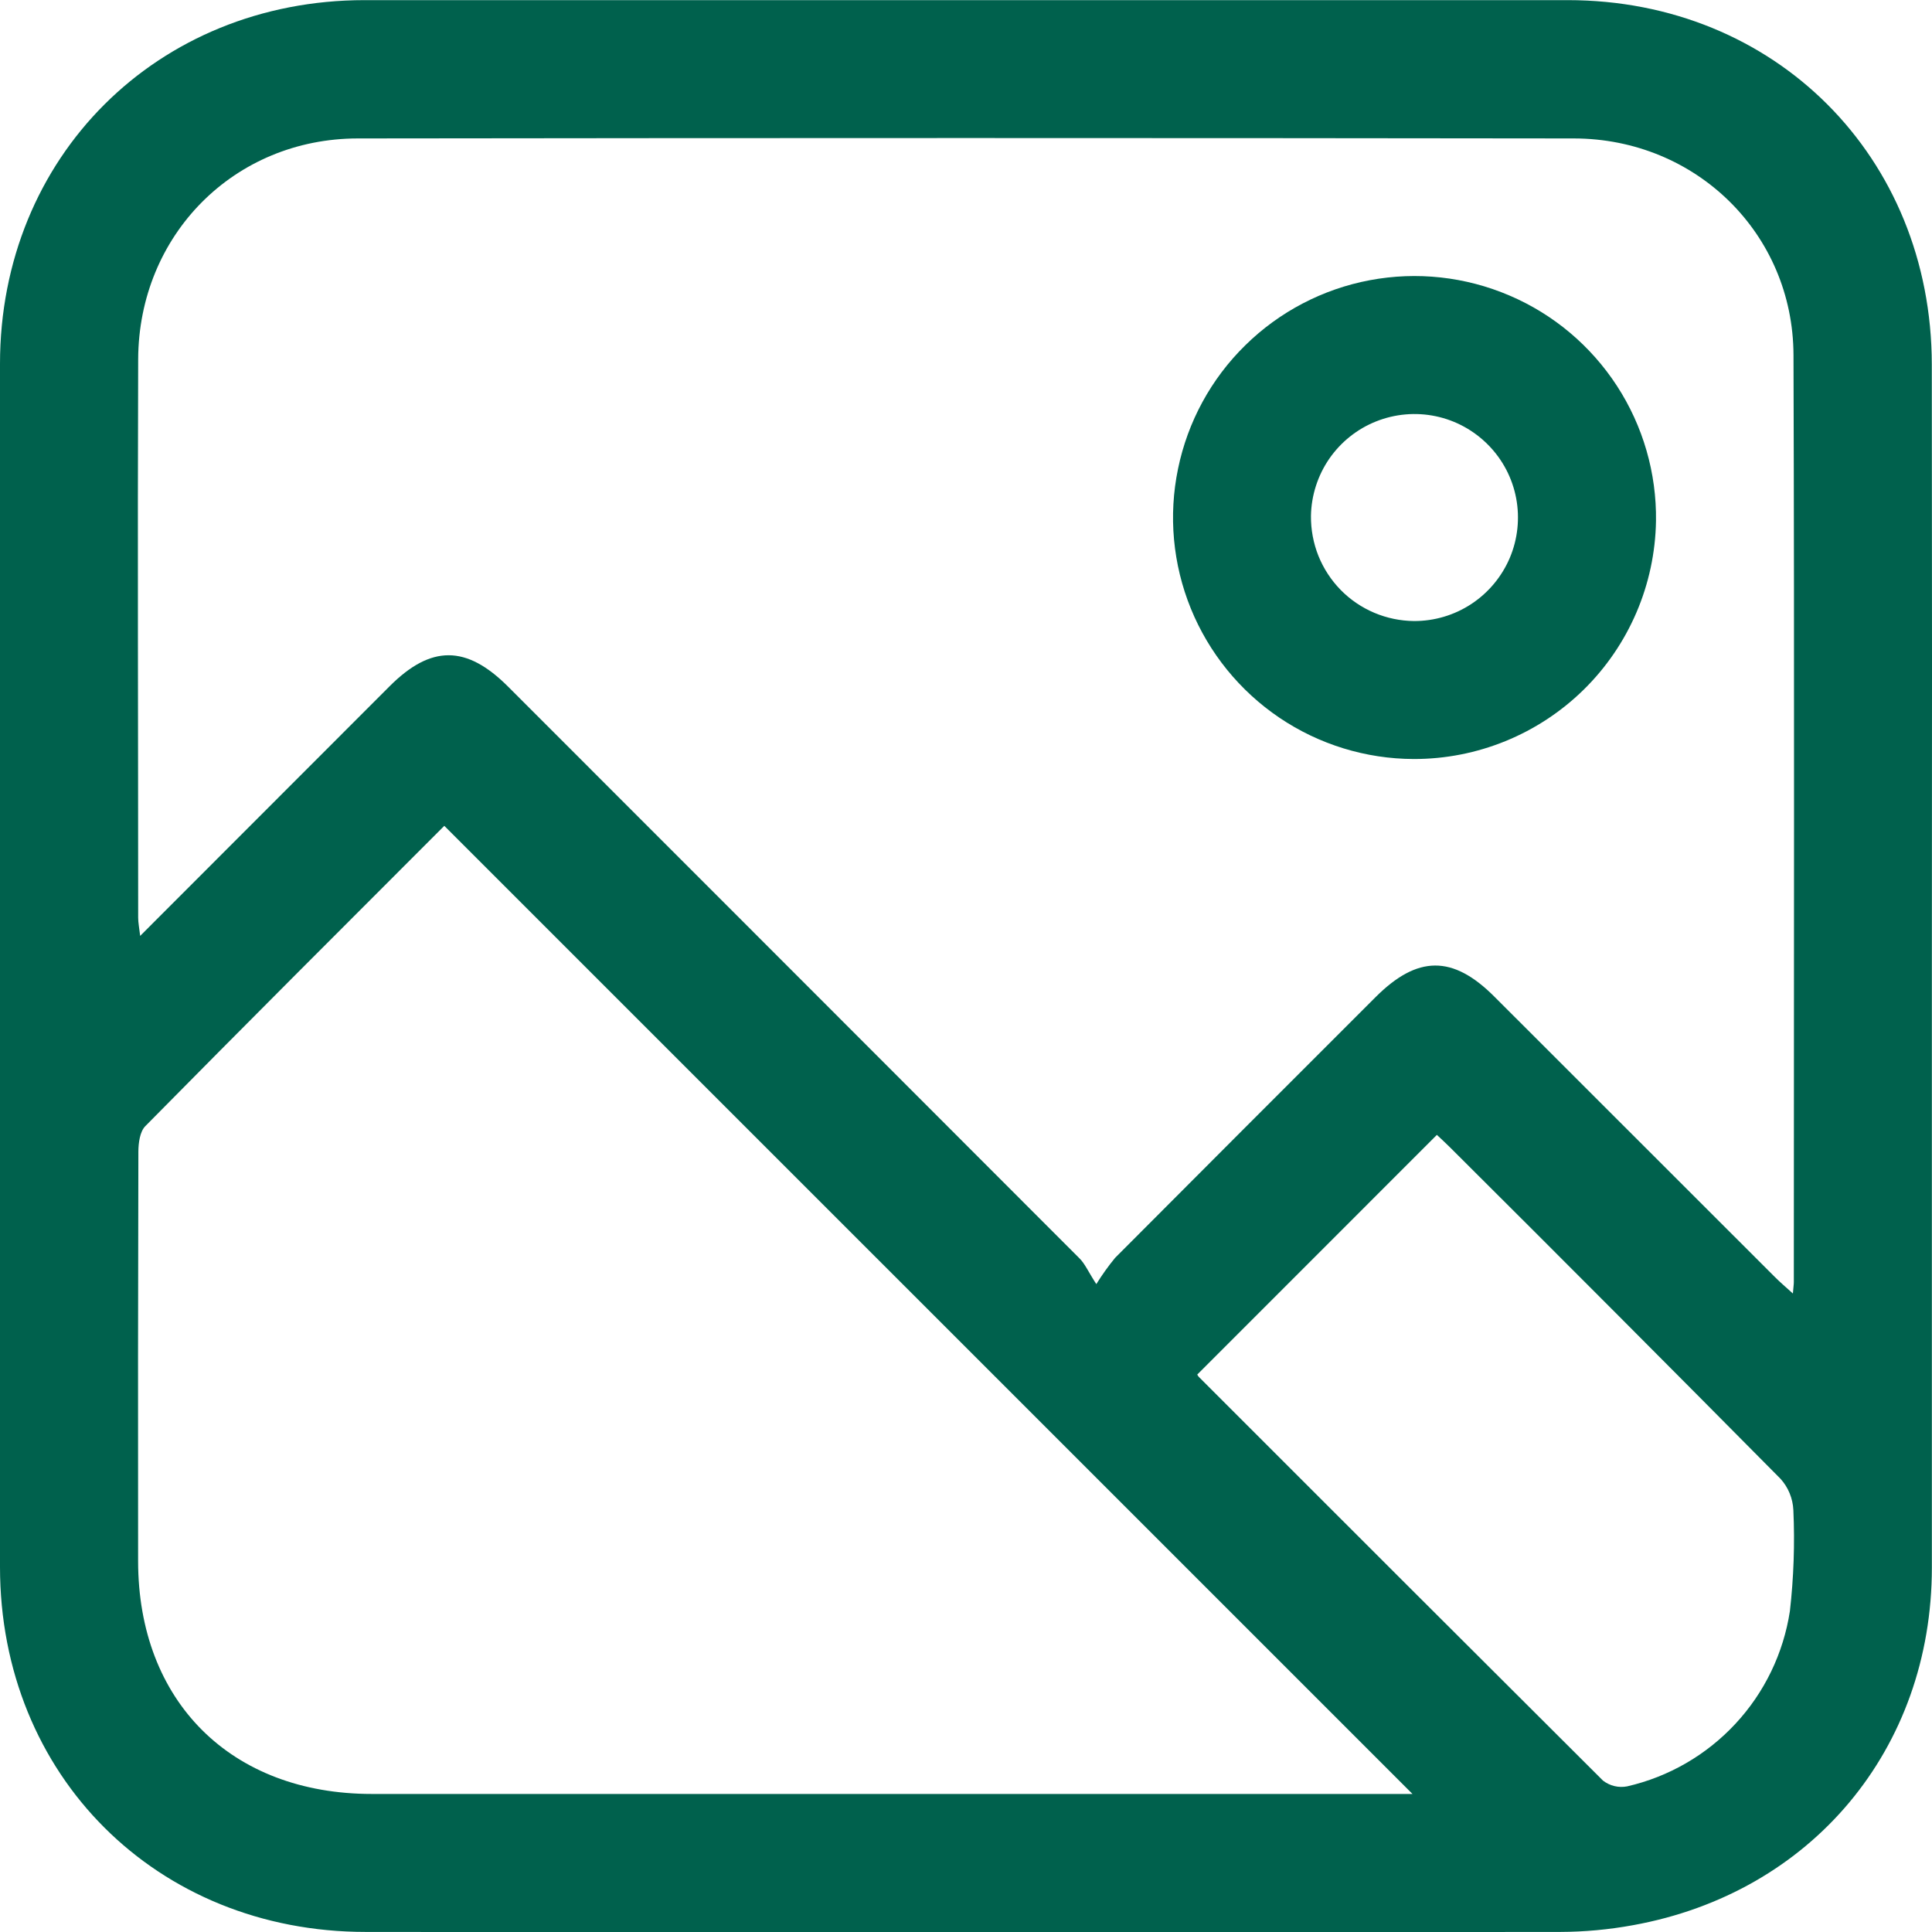 <svg width="29" height="29" viewBox="0 0 29 29" fill="none" xmlns="http://www.w3.org/2000/svg">
<g clip-path="url(#clip0_189_414)">
<path d="M28.998 14.5C28.998 17.51 28.998 20.52 28.998 23.529C28.998 26.253 27.193 28.413 24.511 28.898C24.15 28.964 23.784 28.998 23.418 28.999C17.442 29.005 11.466 29.005 5.49 28.999C2.352 28.999 0 26.652 0 23.52C0 17.501 0 11.482 0 5.462C0 2.355 2.358 0.003 5.473 0.002C11.493 0.002 17.513 0.002 23.532 0.002C26.645 0.002 28.993 2.355 28.997 5.471C29.001 8.481 29.001 11.491 28.998 14.5ZM16.456 19.275C16.541 19.138 16.635 19.006 16.738 18.881C18.04 17.574 19.344 16.27 20.649 14.966C21.277 14.339 21.806 14.335 22.428 14.957C23.832 16.36 25.235 17.762 26.639 19.166C26.717 19.244 26.802 19.317 26.912 19.416C26.919 19.323 26.926 19.282 26.926 19.244C26.926 14.605 26.936 9.968 26.921 5.329C26.915 3.509 25.459 2.081 23.625 2.078C17.541 2.07 11.457 2.07 5.374 2.078C3.514 2.078 2.081 3.529 2.074 5.393C2.064 8.186 2.074 10.98 2.074 13.774C2.074 13.85 2.09 13.926 2.104 14.048L5.847 10.302C6.469 9.679 7 9.68 7.626 10.306C10.486 13.166 13.345 16.027 16.204 18.889C16.285 18.969 16.334 19.086 16.456 19.275ZM21.202 26.928L6.669 12.396C5.19 13.876 3.679 15.385 2.181 16.904C2.1 16.986 2.078 17.155 2.077 17.284C2.072 19.332 2.07 21.381 2.073 23.43C2.073 25.539 3.467 26.928 5.583 26.928H21.204H21.202ZM17.971 20.633C17.978 20.646 17.986 20.658 17.996 20.669C20.016 22.691 22.038 24.71 24.062 26.728C24.113 26.767 24.171 26.795 24.234 26.81C24.296 26.825 24.361 26.826 24.424 26.814C25.048 26.671 25.615 26.343 26.05 25.874C26.486 25.405 26.77 24.816 26.867 24.183C26.924 23.68 26.942 23.173 26.919 22.667C26.911 22.493 26.843 22.326 26.726 22.197C25.076 20.531 23.423 18.873 21.766 17.223C21.694 17.151 21.618 17.082 21.568 17.035L17.971 20.633Z" fill="#00614D"/>
<path d="M21.22 11.393C20.501 11.391 19.799 11.175 19.204 10.773C18.608 10.37 18.146 9.8 17.875 9.135C17.604 8.469 17.537 7.738 17.683 7.035C17.828 6.331 18.179 5.686 18.692 5.183C19.204 4.679 19.855 4.339 20.561 4.206C21.268 4.073 21.997 4.153 22.658 4.436C23.319 4.718 23.88 5.191 24.272 5.794C24.663 6.396 24.867 7.102 24.857 7.82C24.842 8.774 24.452 9.684 23.771 10.353C23.09 11.021 22.174 11.395 21.22 11.393V11.393ZM21.225 9.322C21.531 9.323 21.831 9.234 22.087 9.065C22.343 8.896 22.543 8.655 22.663 8.373C22.782 8.091 22.815 7.779 22.758 7.478C22.701 7.177 22.556 6.9 22.341 6.681C22.126 6.462 21.852 6.311 21.552 6.248C21.252 6.185 20.94 6.212 20.655 6.326C20.371 6.439 20.126 6.635 19.952 6.887C19.779 7.139 19.683 7.438 19.678 7.744C19.676 7.949 19.714 8.153 19.79 8.344C19.867 8.534 19.98 8.708 20.124 8.855C20.267 9.001 20.439 9.118 20.628 9.198C20.817 9.278 21.02 9.32 21.225 9.322V9.322Z" fill="#00614D"/>
</g>
<defs>
<clipPath id="clip0_189_414">
<rect width="29" height="29" fill="white"/>
</clipPath>
</defs>
</svg>
